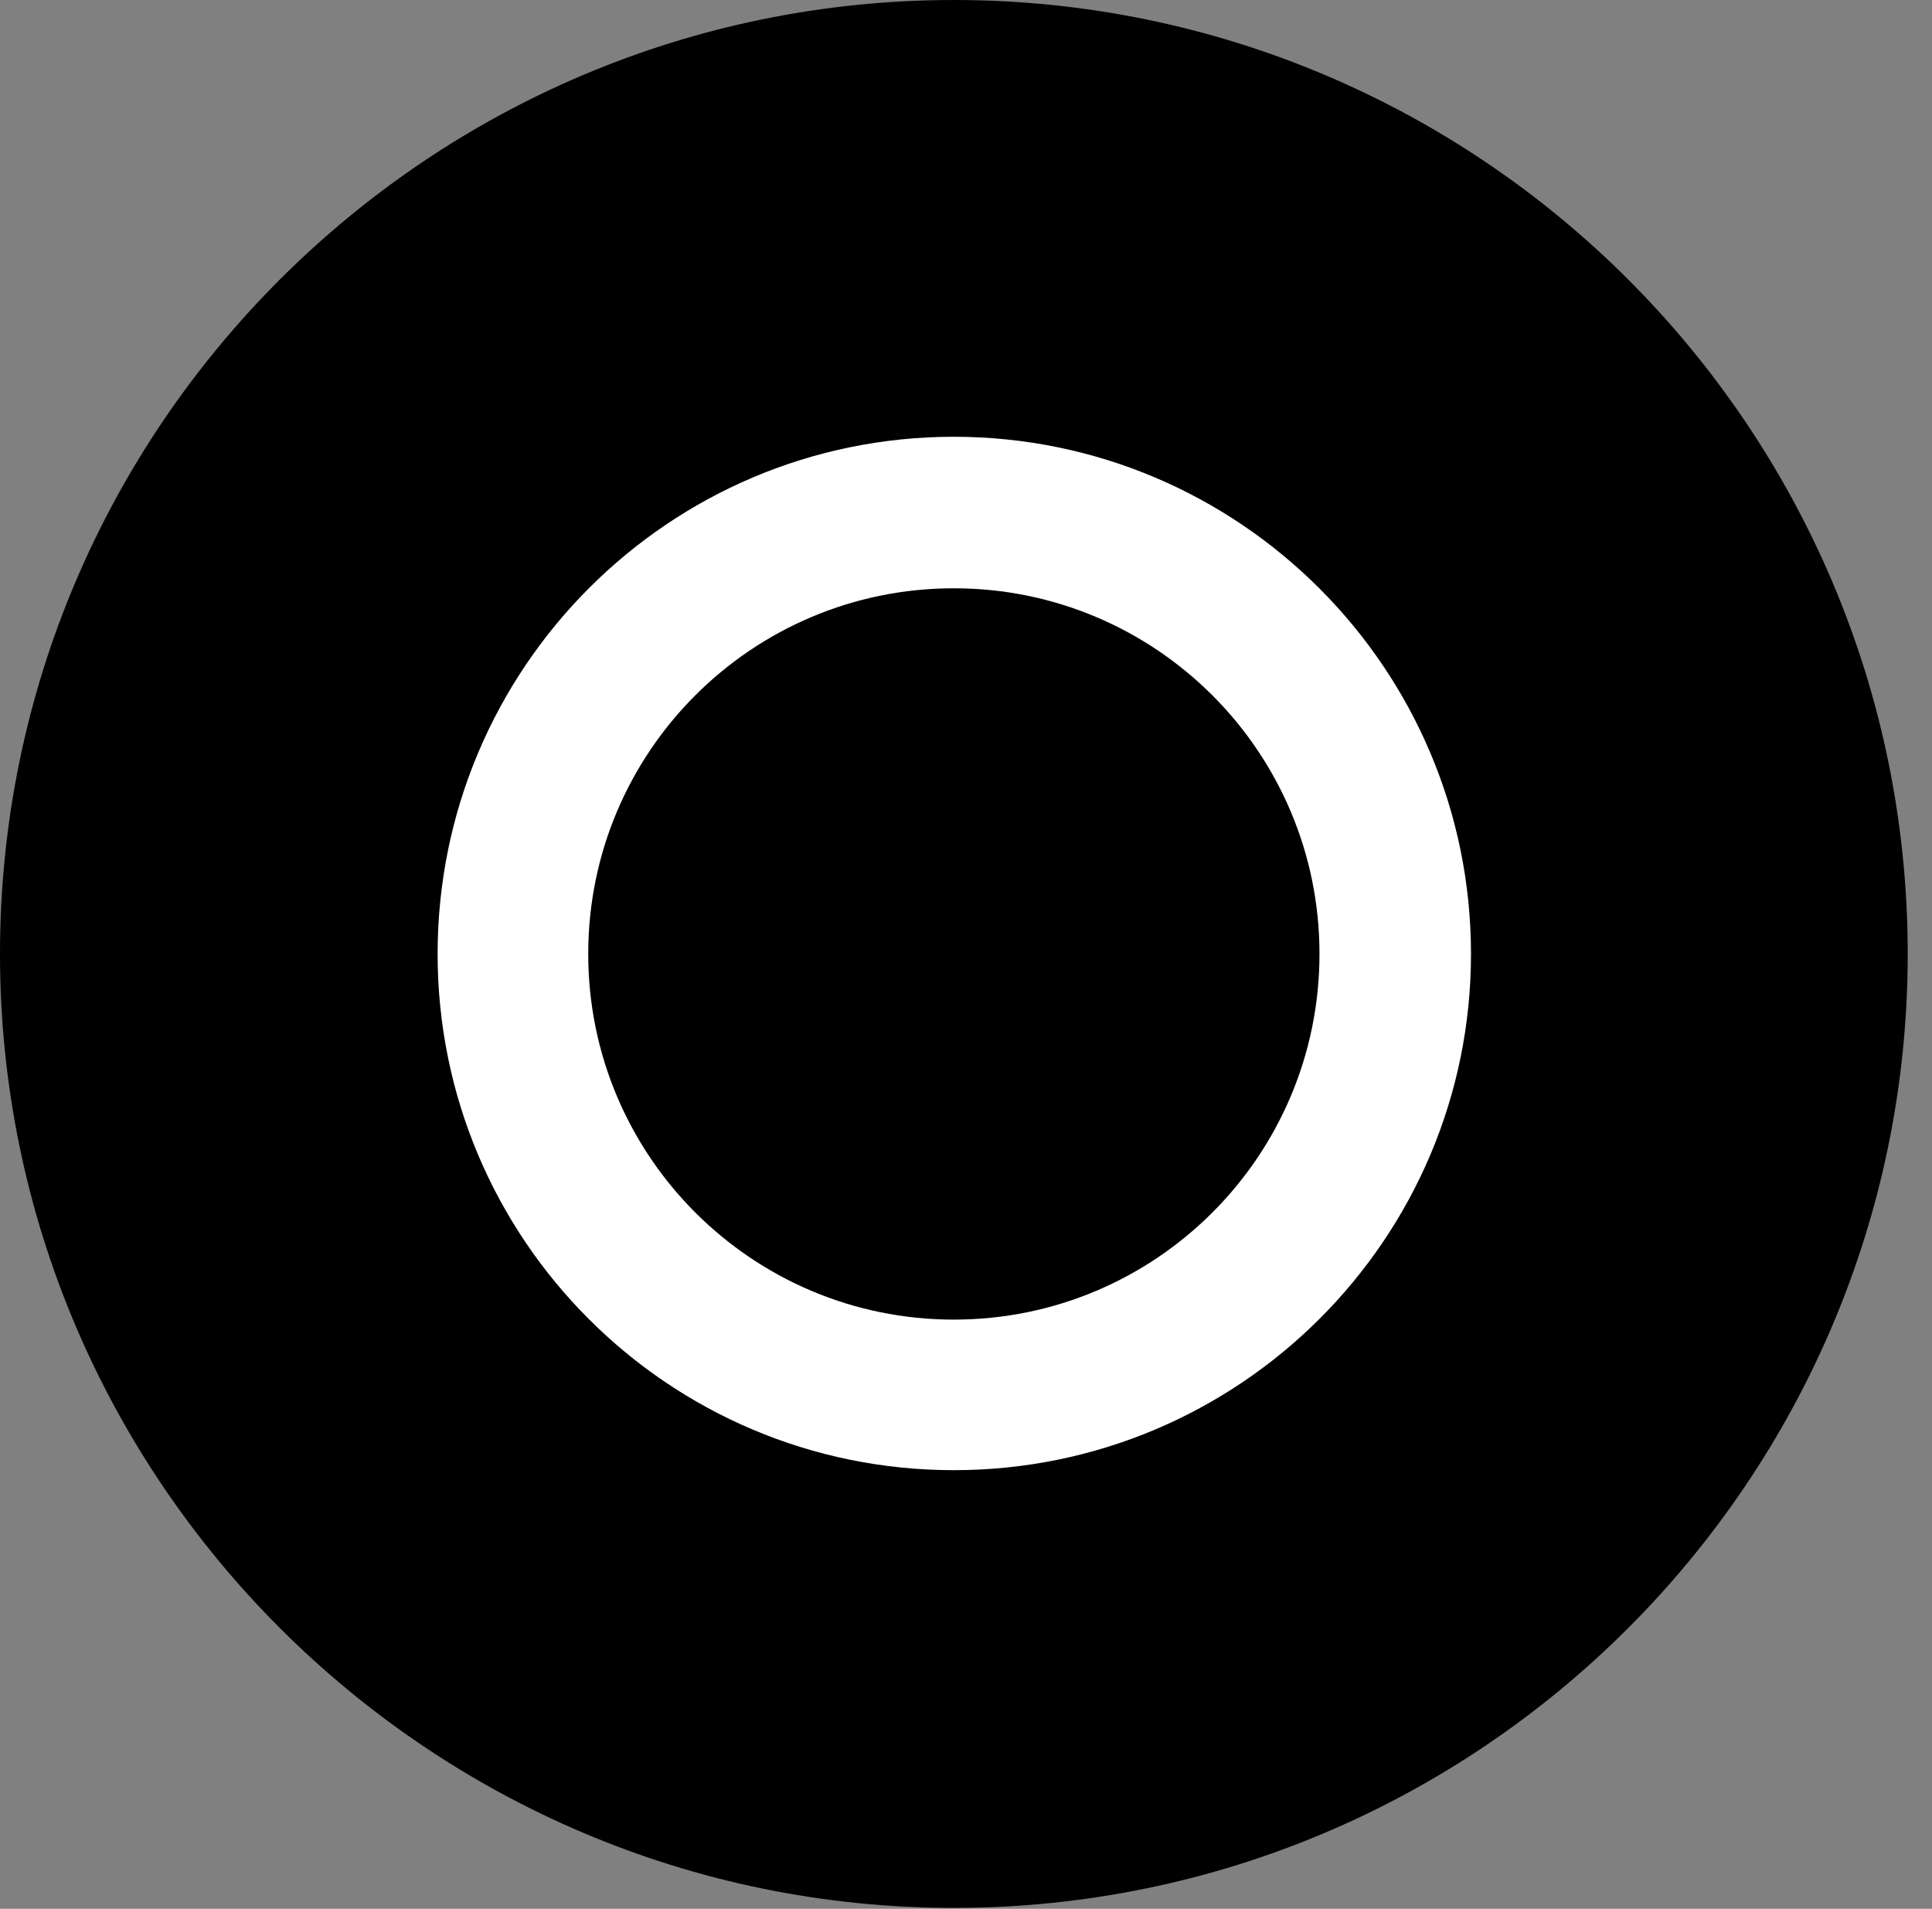 <svg version="1.1" xmlns="http://www.w3.org/2000/svg" xmlns:xlink="http://www.w3.org/1999/xlink" viewBox="0 0 28.246 27.904">
 <rect x="0" y="0" width="28.246" height="27.904" fill="#808080" stroke="none"/>
 <g>
  
  <path d="M13.945 27.891C21.643 27.891 27.891 21.629 27.891 13.945C27.891 6.248 21.643 0 13.945 0C6.262 0 0 6.248 0 13.945C0 21.629 6.262 27.891 13.945 27.891Z" style="fill:hsl(0 0 0/0.85)"></path>
  <path d="M13.945 21.492C9.775 21.492 6.398 18.115 6.398 13.945C6.398 9.775 9.775 6.385 13.945 6.385C18.115 6.385 21.506 9.775 21.506 13.945C21.506 18.115 18.115 21.492 13.945 21.492ZM13.945 19.291C16.898 19.291 19.291 16.898 19.291 13.945C19.291 10.992 16.898 8.6 13.945 8.6C10.992 8.6 8.6 10.992 8.6 13.945C8.6 16.898 10.992 19.291 13.945 19.291Z" style="fill:white"></path>
 </g>
</svg>